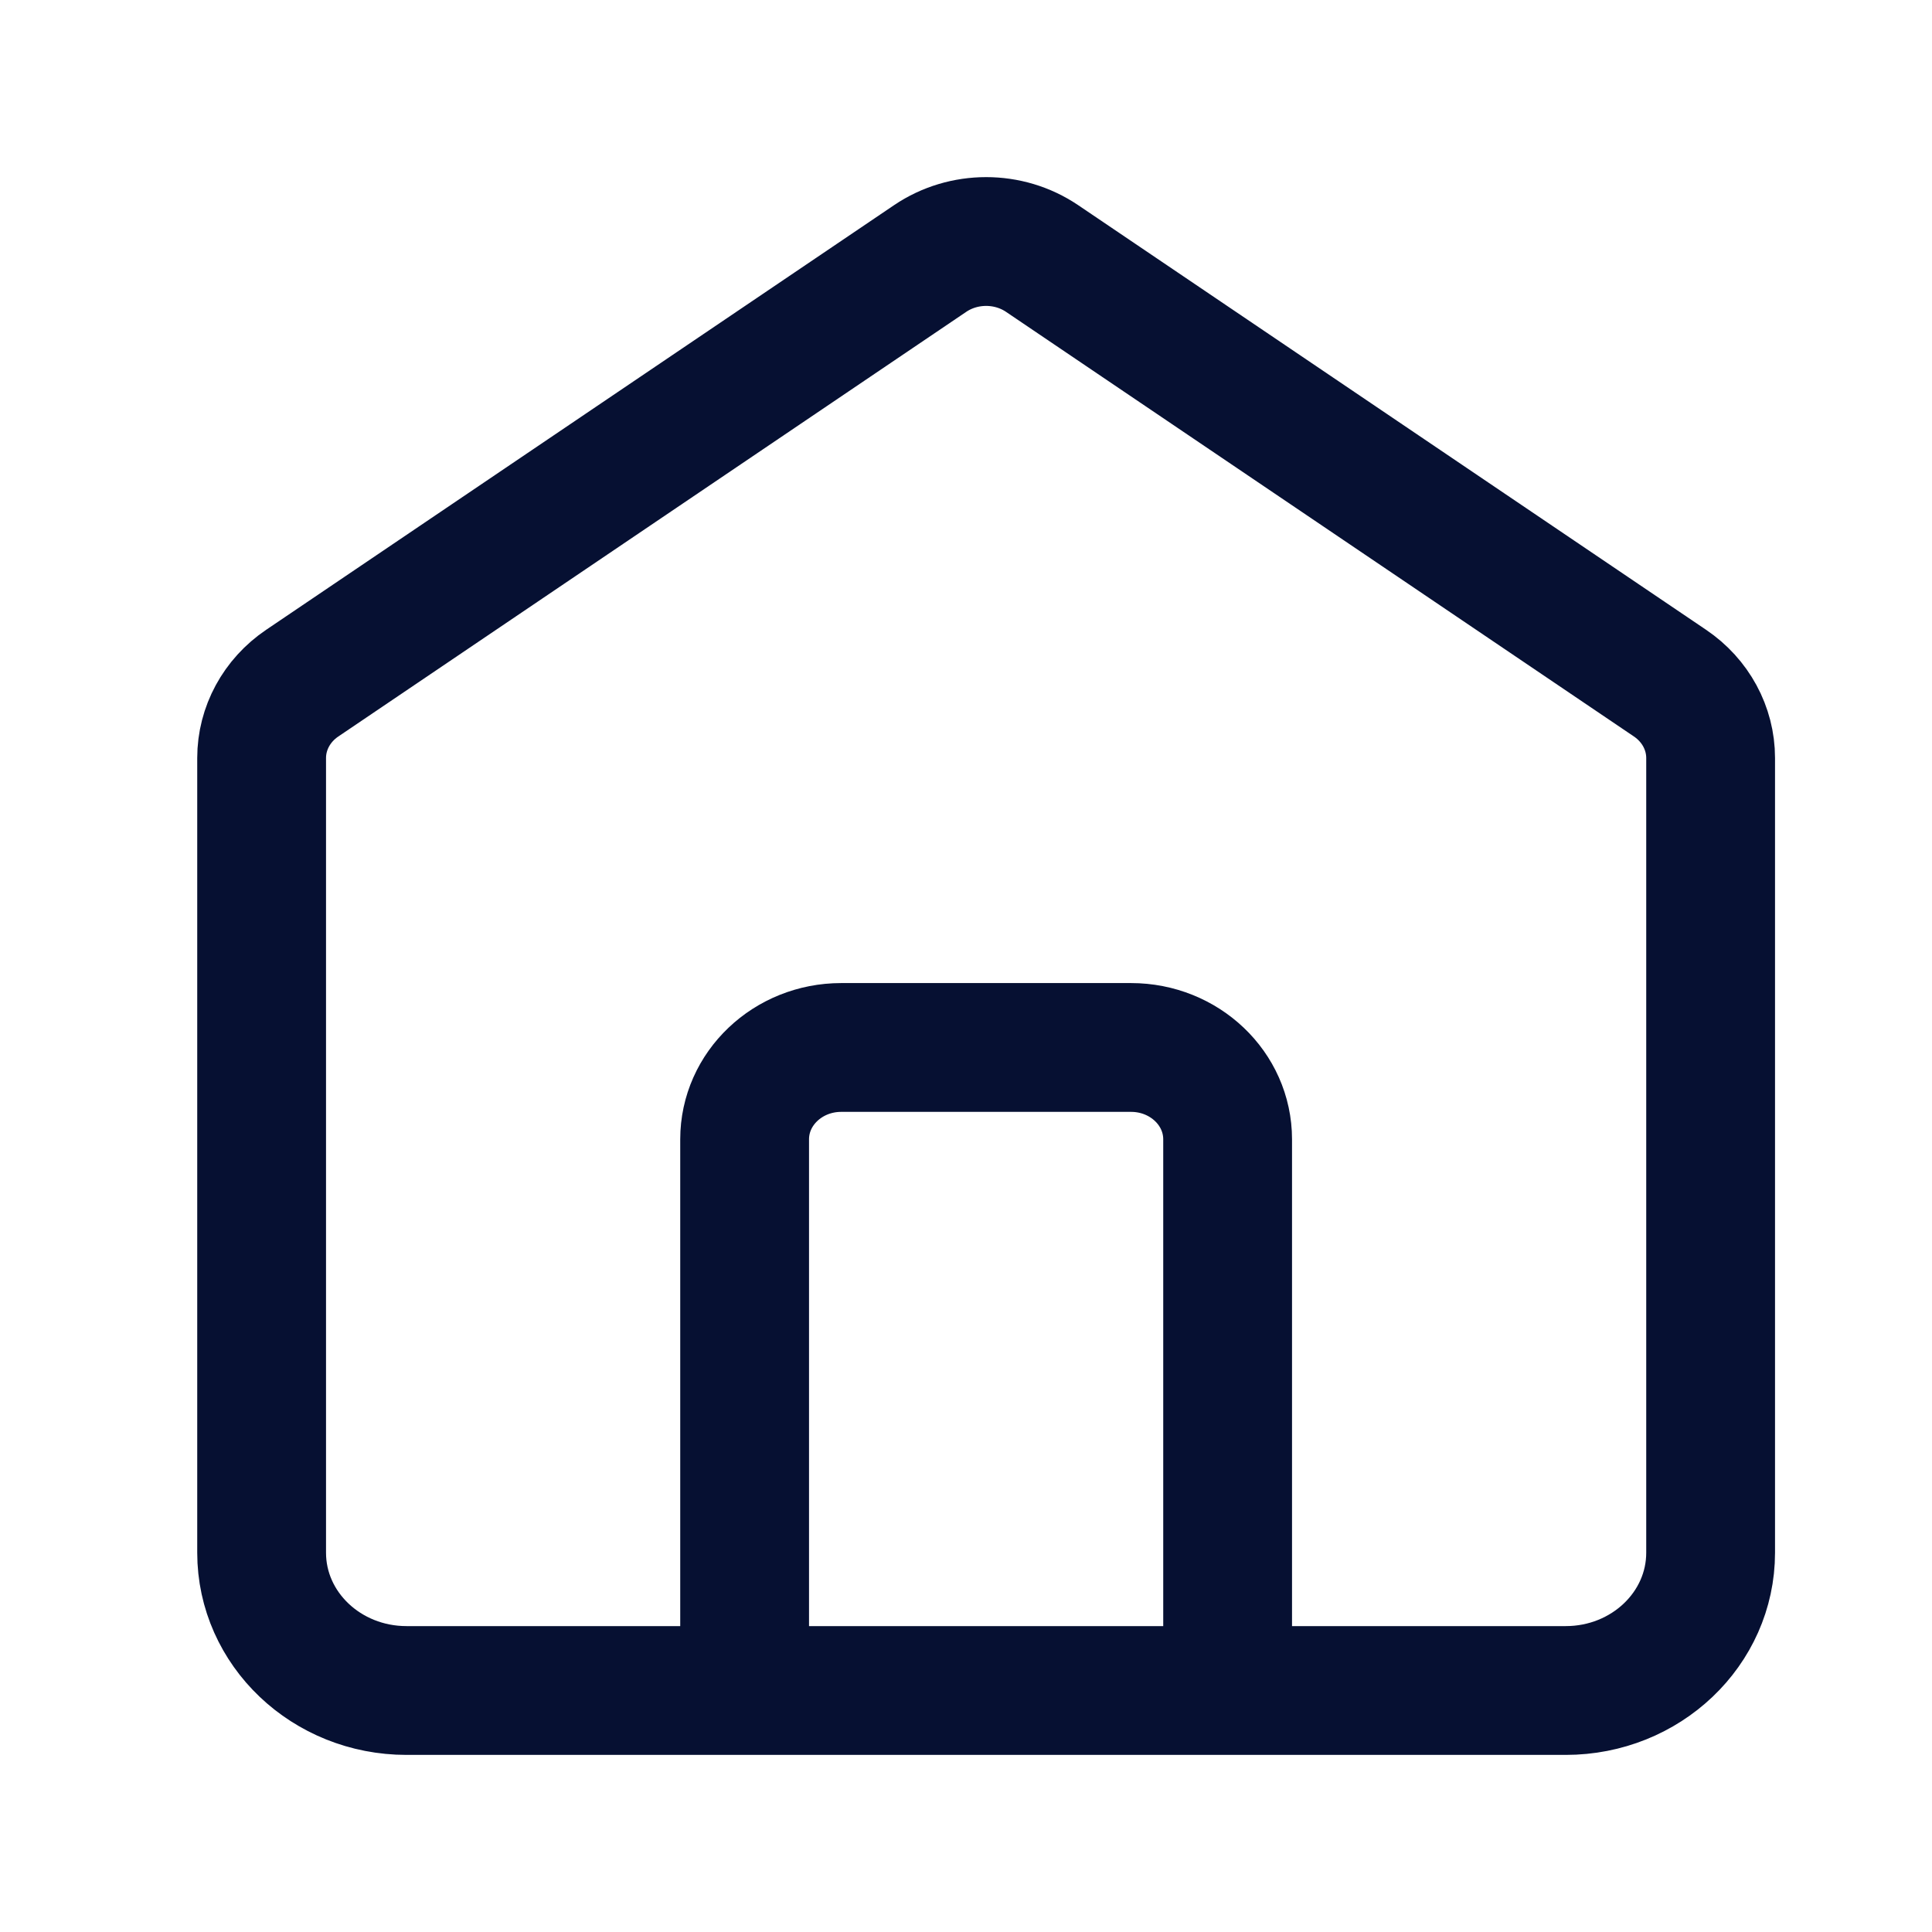 <svg width="24" height="24" viewBox="0 0 24 24" fill="none" xmlns="http://www.w3.org/2000/svg">
<path d="M9.25 21V14.153C9.25 13.523 9.787 13.012 10.45 13.012H14.05C14.713 13.012 15.25 13.523 15.25 14.153V21M11.555 3.211L3.755 8.486C3.438 8.7 3.25 9.047 3.25 9.416V19.288C3.25 20.234 4.056 21 5.05 21H19.45C20.444 21 21.25 20.234 21.25 19.288V9.416C21.25 9.047 21.062 8.7 20.745 8.486L12.945 3.211C12.529 2.93 11.971 2.93 11.555 3.211Z" stroke="#061032" stroke-width="1.6" stroke-linecap="round"/>
</svg>
